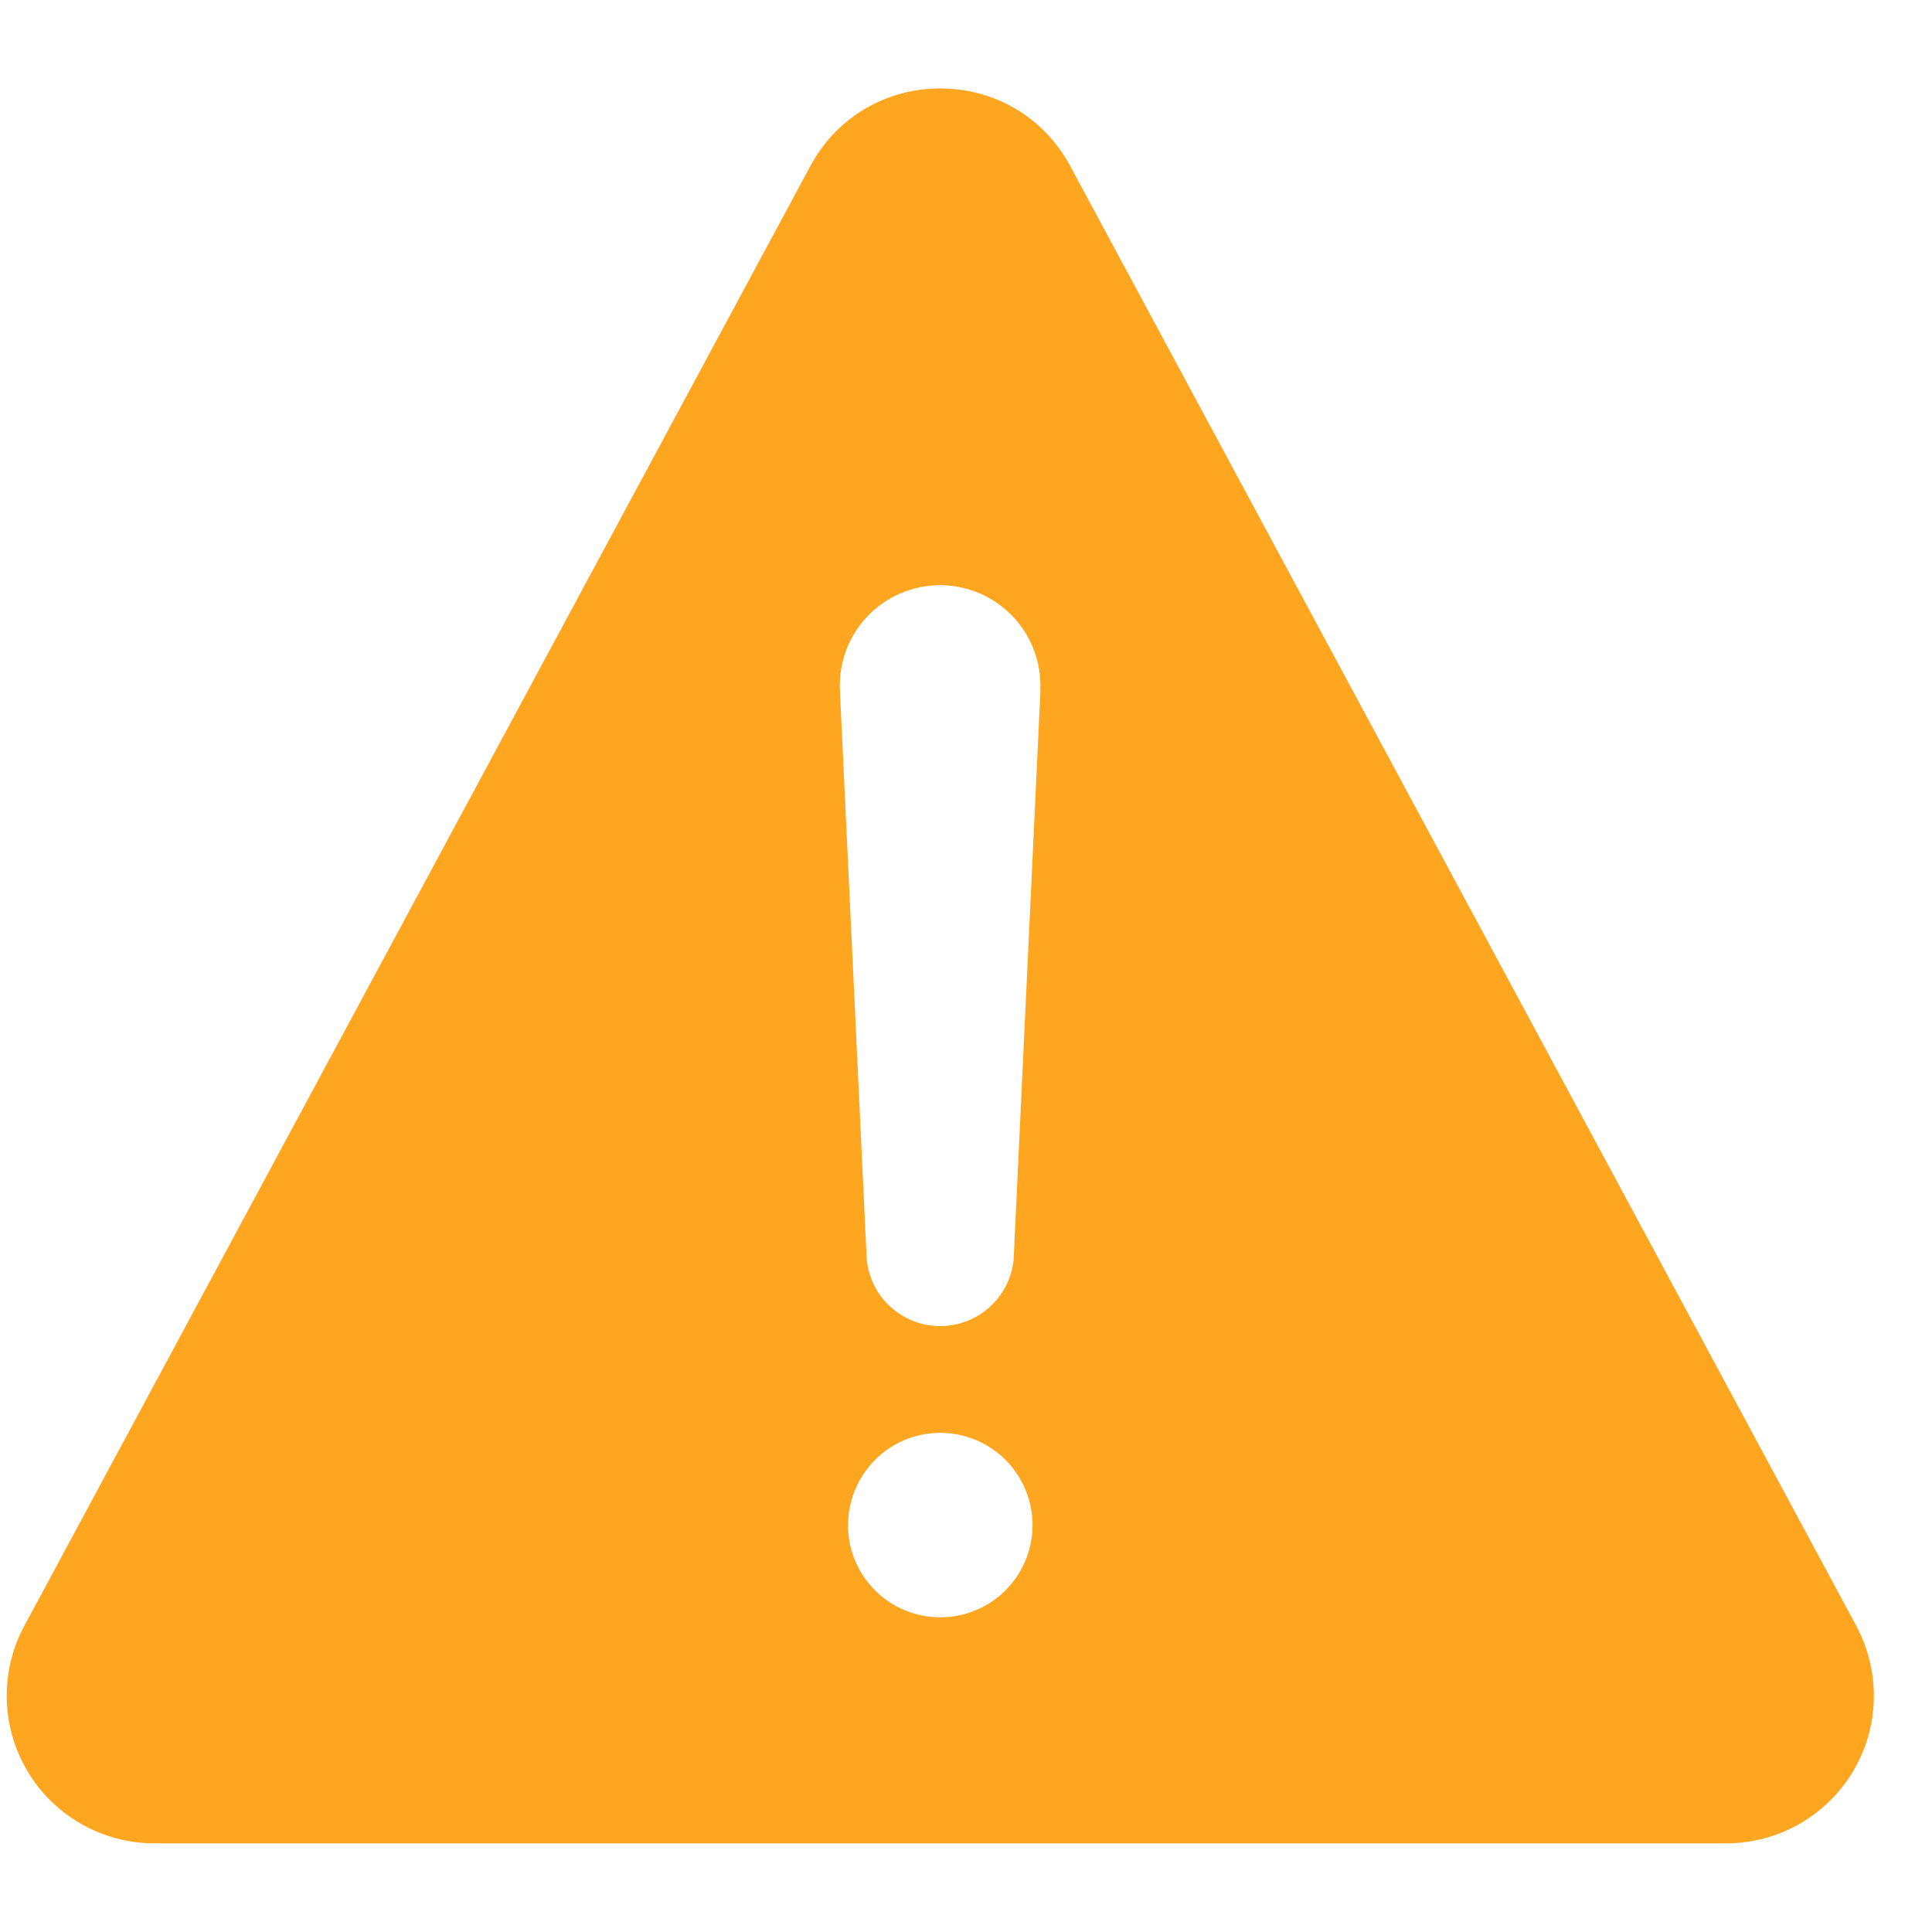<svg width="18" height="18" viewBox="0 0 18 18" fill="none" xmlns="http://www.w3.org/2000/svg">
<path d="M17.294 15.147L9.971 1.547C9.452 0.583 8.069 0.583 7.55 1.547L0.227 15.147C0.114 15.356 0.058 15.591 0.063 15.829C0.068 16.067 0.135 16.299 0.257 16.503C0.378 16.707 0.551 16.876 0.758 16.994C0.964 17.111 1.198 17.174 1.436 17.174H16.083C16.321 17.174 16.555 17.112 16.762 16.995C16.969 16.877 17.142 16.708 17.264 16.504C17.386 16.3 17.453 16.067 17.458 15.829C17.463 15.592 17.407 15.357 17.294 15.147ZM8.76 15.068C8.59 15.068 8.424 15.018 8.283 14.924C8.142 14.829 8.031 14.695 7.966 14.538C7.901 14.381 7.884 14.208 7.918 14.041C7.951 13.875 8.033 13.722 8.153 13.601C8.273 13.481 8.426 13.399 8.593 13.366C8.759 13.333 8.932 13.35 9.089 13.415C9.246 13.48 9.381 13.59 9.475 13.732C9.569 13.873 9.62 14.039 9.62 14.209C9.62 14.437 9.529 14.655 9.368 14.817C9.207 14.978 8.988 15.068 8.76 15.068ZM9.694 6.425L9.447 11.667C9.447 11.85 9.375 12.025 9.246 12.153C9.117 12.282 8.942 12.355 8.76 12.355C8.577 12.355 8.402 12.282 8.273 12.153C8.144 12.025 8.072 11.85 8.072 11.667L7.825 6.427C7.82 6.302 7.84 6.177 7.883 6.06C7.927 5.942 7.994 5.835 8.08 5.744C8.167 5.653 8.27 5.58 8.385 5.53C8.5 5.48 8.624 5.454 8.749 5.452H8.758C8.884 5.452 9.009 5.478 9.125 5.527C9.241 5.577 9.346 5.649 9.434 5.741C9.521 5.832 9.589 5.94 9.633 6.058C9.678 6.176 9.698 6.302 9.692 6.428L9.694 6.425Z" fill="#FFA621"/>
</svg>
